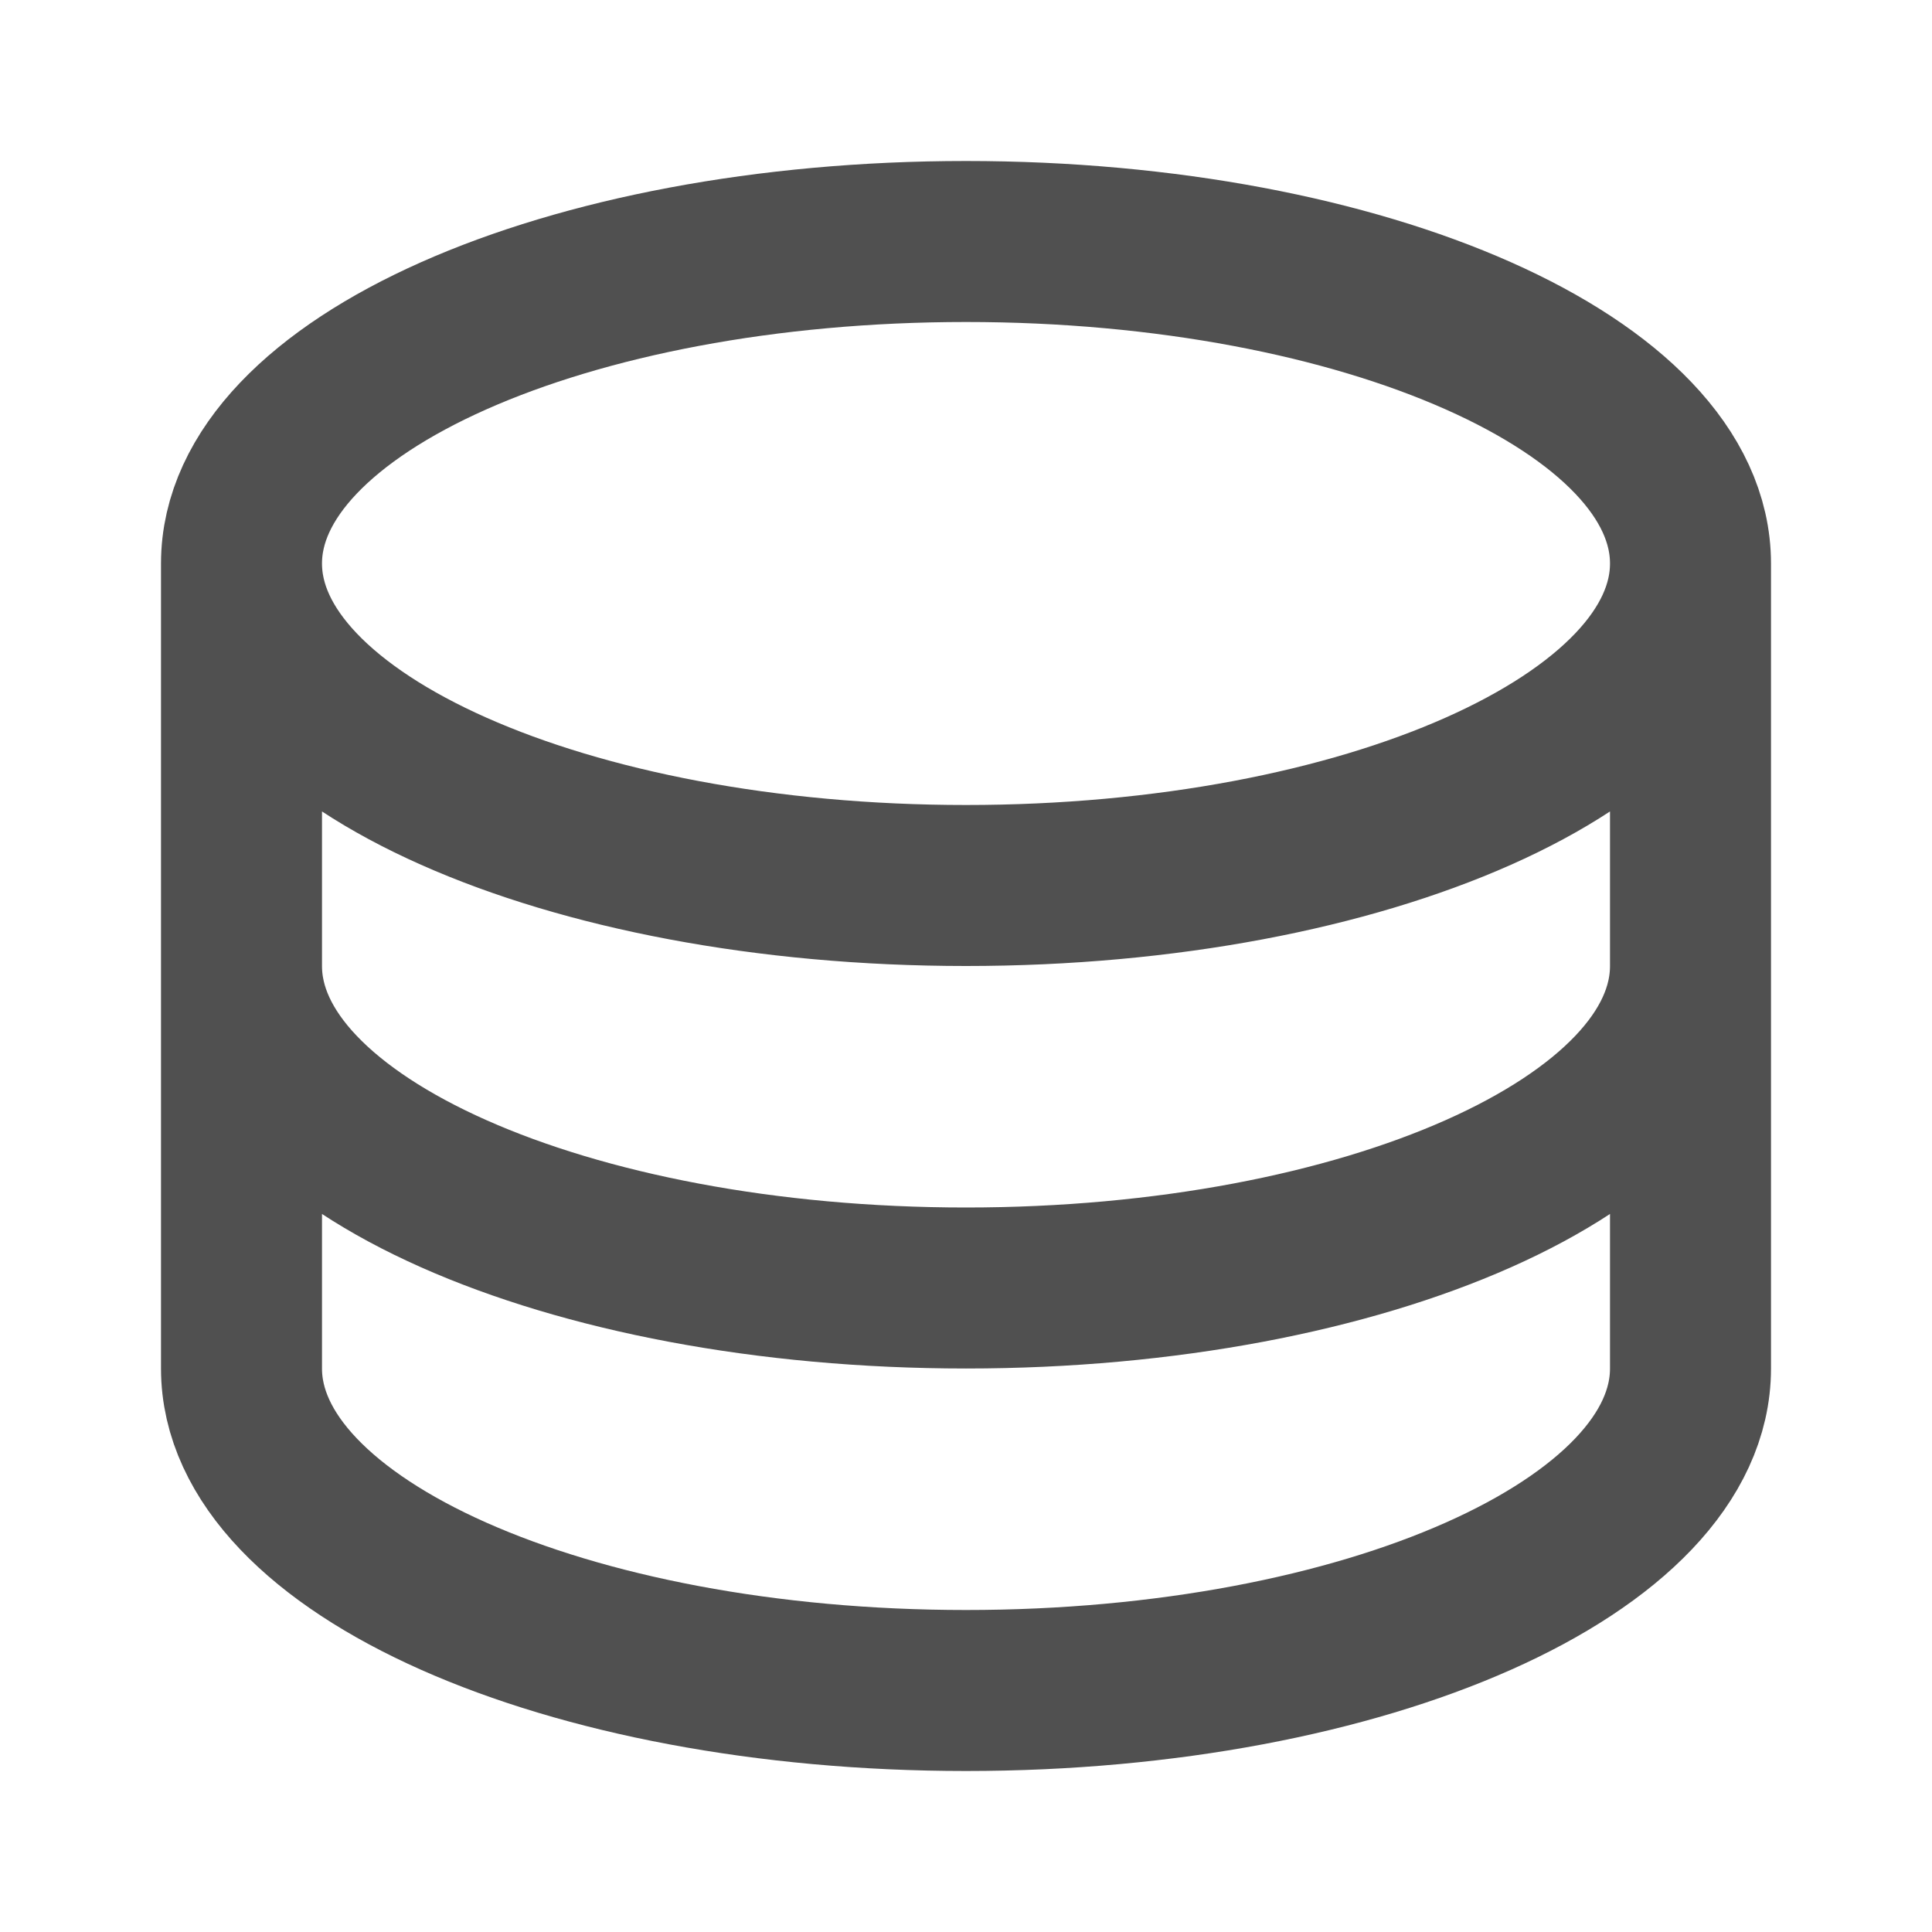 <svg width="24" height="24" viewBox="0 0 24 24" fill="none" xmlns="http://www.w3.org/2000/svg">
<path d="M21 7C21 9.21 16.97 11 12 11C7.03 11 3 9.21 3 7M21 7C21 4.79 16.97 3 12 3C7.03 3 3 4.79 3 7M21 7V12M3 7V12M21 12C21 14.21 16.97 16 12 16C7.03 16 3 14.21 3 12M21 12V17C21 19.21 16.97 21 12 21C7.03 21 3 19.21 3 17V12" stroke="#505050" stroke-width="2" stroke-linecap="round" stroke-linejoin="round"/>
</svg>

